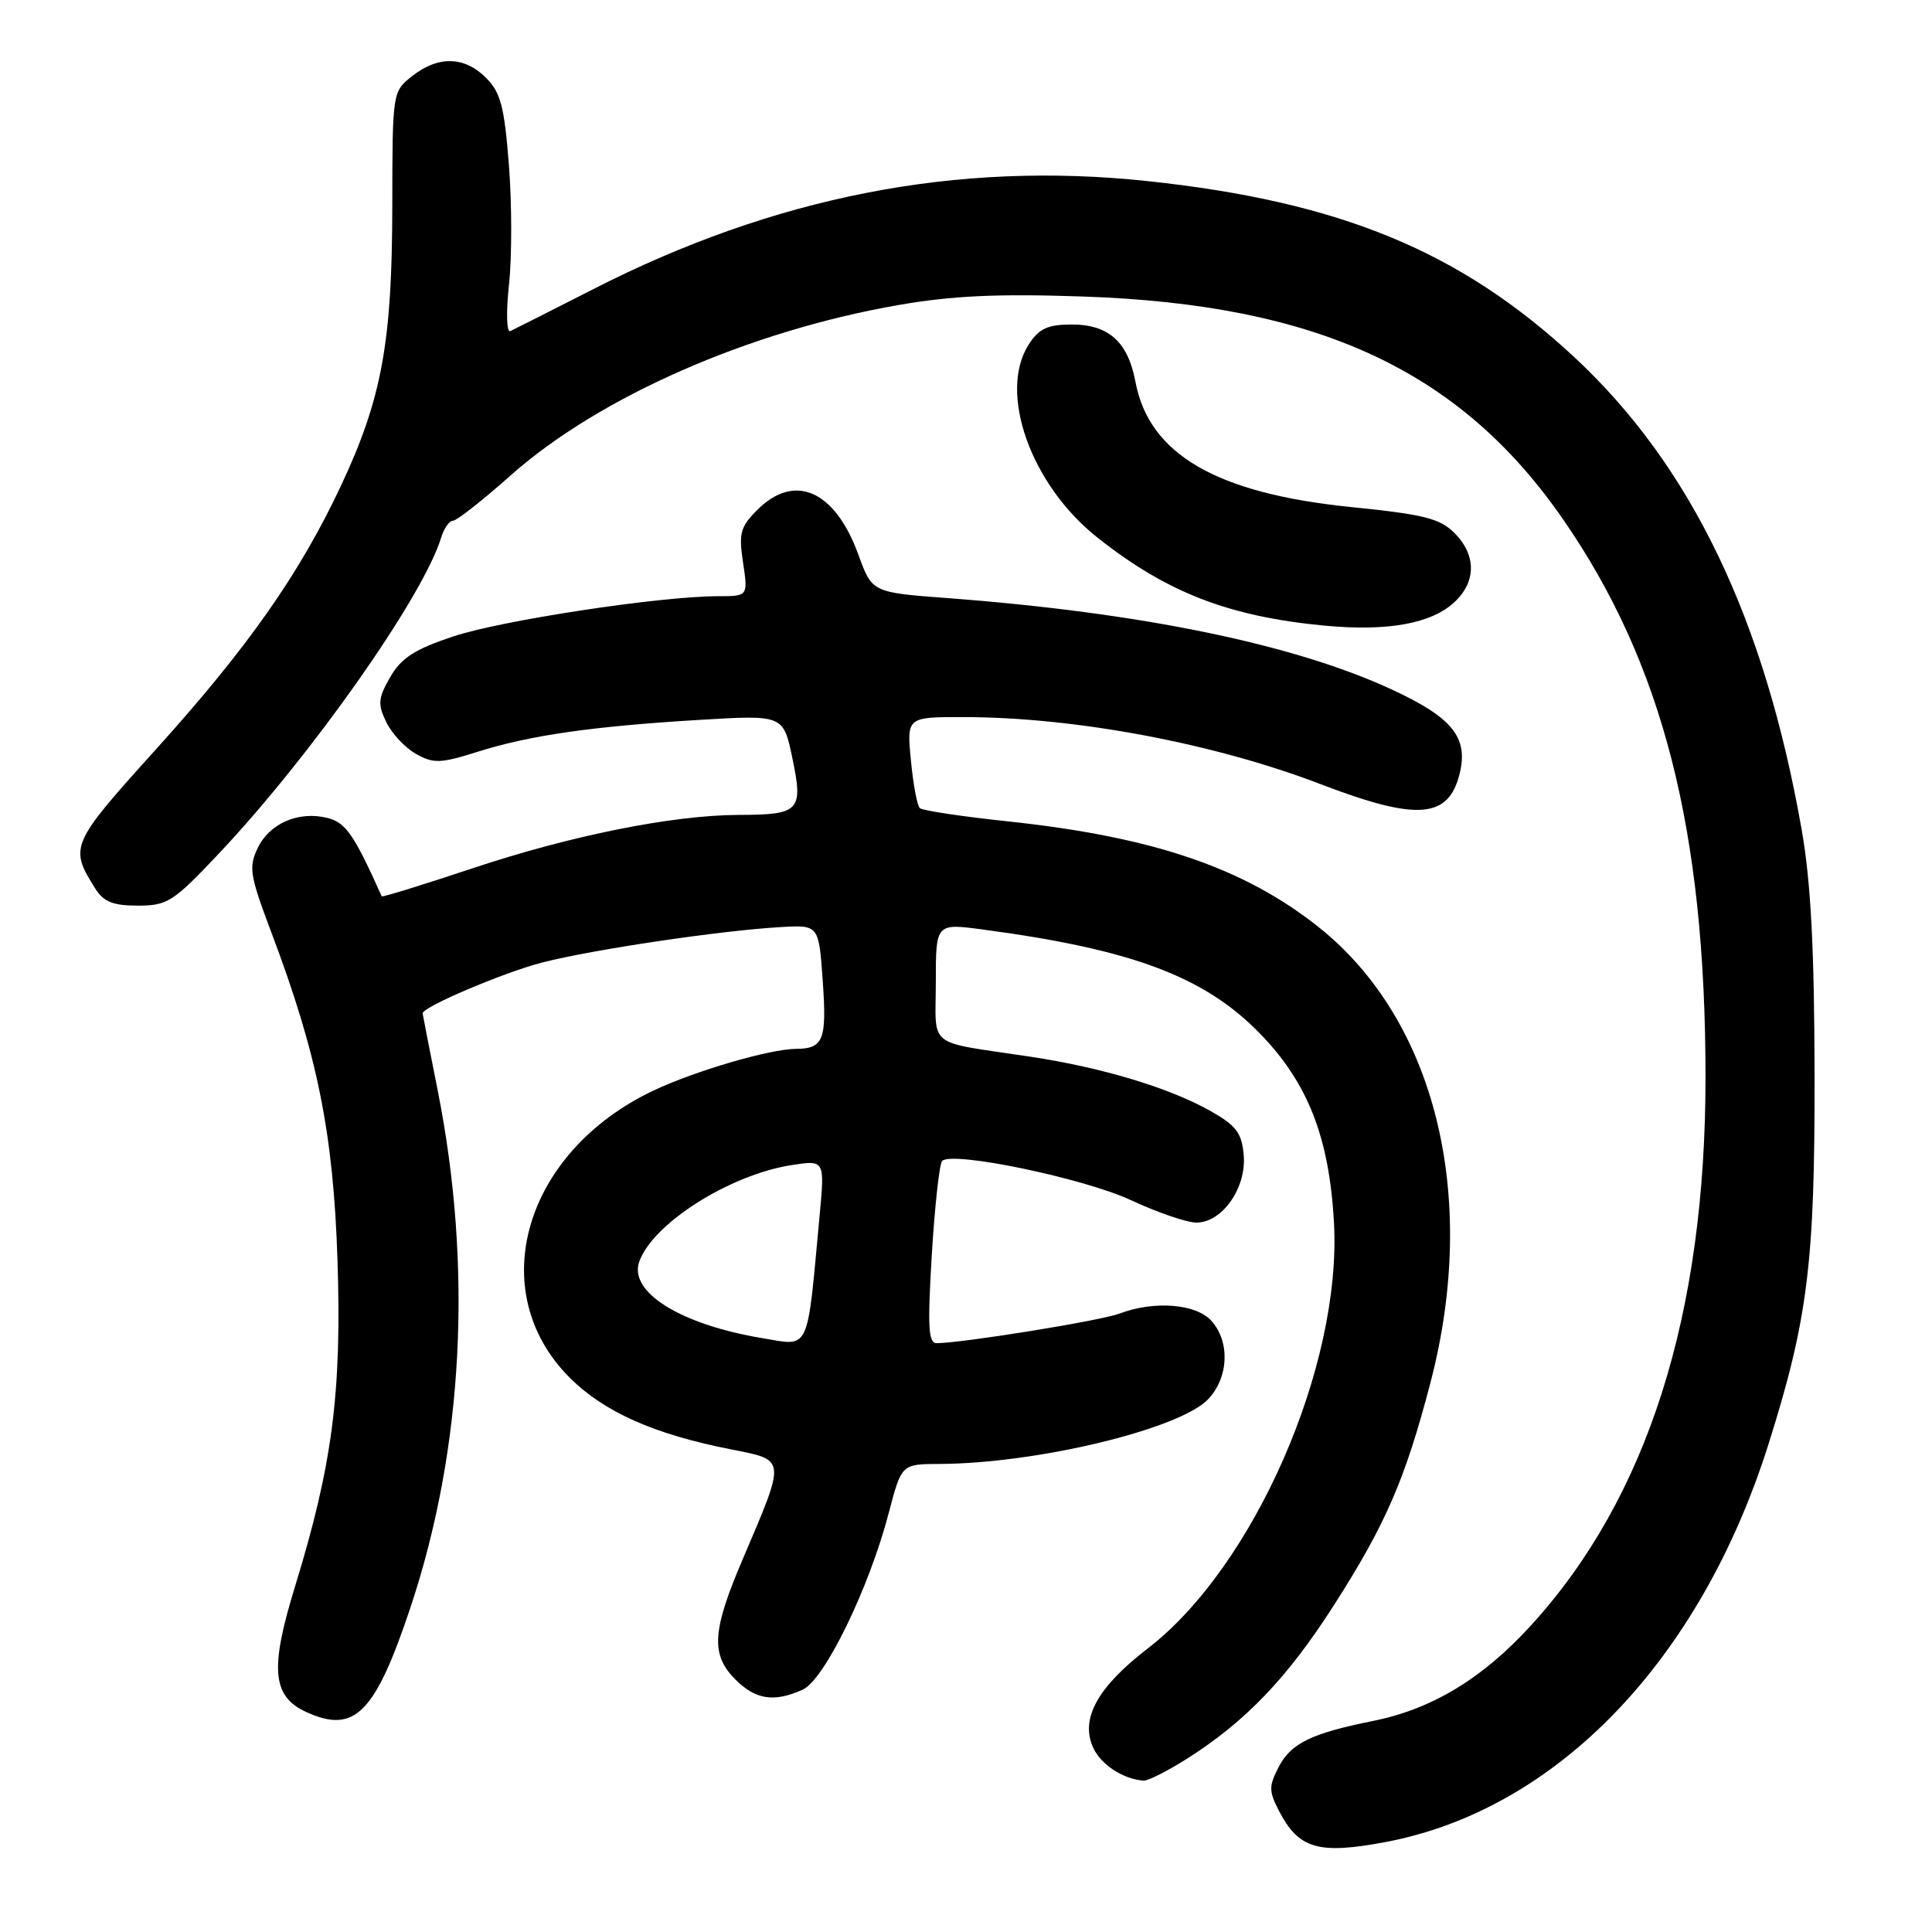 <?xml version="1.0" encoding="UTF-8" standalone="no"?>
<!DOCTYPE svg PUBLIC "-//W3C//DTD SVG 1.1//EN" "http://www.w3.org/Graphics/SVG/1.1/DTD/svg11.dtd" >
<svg xmlns="http://www.w3.org/2000/svg" xmlns:xlink="http://www.w3.org/1999/xlink" version="1.1" viewBox="0 0 256 256">
 <g >
 <path fill="currentColor"
d=" M 183.65 244.07 C 206.29 239.77 225.29 220.02 234.33 191.37 C 239.55 174.83 240.48 167.32 240.44 142.50 C 240.41 125.68 239.95 116.94 238.74 109.99 C 233.84 82.02 224.07 61.70 208.60 47.32 C 193.47 33.27 177.56 26.71 152.00 23.99 C 126.79 21.31 102.61 26.04 78.50 38.37 C 73.00 41.18 68.10 43.65 67.62 43.87 C 67.12 44.08 67.05 41.38 67.45 37.65 C 67.84 34.02 67.83 26.90 67.43 21.84 C 66.83 14.11 66.34 12.25 64.40 10.31 C 61.54 7.45 58.08 7.36 54.63 10.07 C 52.00 12.15 52.00 12.15 51.98 27.32 C 51.96 45.37 50.60 52.79 45.20 64.32 C 39.71 76.03 32.85 85.80 20.54 99.43 C 9.33 111.85 9.16 112.25 12.63 117.75 C 13.73 119.50 14.98 120.00 18.26 120.00 C 22.17 120.00 22.95 119.51 28.86 113.25 C 41.15 100.26 56.04 79.12 58.45 71.25 C 58.83 70.01 59.53 69.00 60.02 69.00 C 60.51 69.00 63.96 66.29 67.68 62.98 C 79.39 52.59 99.24 43.87 119.04 40.42 C 126.19 39.18 132.17 38.90 143.50 39.29 C 174.63 40.34 193.45 49.07 207.10 68.79 C 220.32 87.89 225.97 109.99 225.99 142.65 C 226.01 174.22 218.29 198.48 202.86 215.38 C 196.44 222.42 189.74 226.47 181.91 228.04 C 173.75 229.68 171.05 231.00 169.43 234.14 C 168.12 236.67 168.12 237.34 169.47 239.95 C 172.08 245.00 174.71 245.76 183.65 244.07 Z  M 157.30 233.03 C 165.06 228.10 170.59 222.33 176.77 212.67 C 183.61 201.98 186.21 195.99 189.56 183.14 C 195.97 158.55 190.22 135.18 174.73 122.85 C 164.83 114.98 152.78 110.88 133.50 108.83 C 127.45 108.19 122.22 107.40 121.88 107.08 C 121.53 106.76 121.00 103.91 120.70 100.75 C 120.14 95.00 120.14 95.00 127.82 95.02 C 142.59 95.05 160.93 98.51 175.00 103.91 C 187.73 108.79 191.91 108.49 193.39 102.59 C 194.61 97.73 192.50 95.10 184.37 91.34 C 171.36 85.33 151.08 81.17 125.53 79.25 C 115.56 78.50 115.56 78.50 113.74 73.50 C 110.65 64.98 105.30 62.61 100.35 67.56 C 98.10 69.81 97.87 70.65 98.46 74.56 C 99.12 79.00 99.12 79.00 95.15 79.00 C 87.49 79.00 66.43 82.20 60.03 84.34 C 54.93 86.04 53.18 87.18 51.71 89.71 C 50.10 92.51 50.03 93.29 51.18 95.68 C 51.91 97.19 53.68 99.09 55.11 99.89 C 57.44 101.20 58.34 101.17 63.27 99.62 C 70.21 97.43 78.42 96.25 92.65 95.39 C 103.80 94.72 103.80 94.72 105.00 100.49 C 106.45 107.46 105.97 107.96 97.88 107.98 C 89.11 108.01 75.60 110.72 62.60 115.06 C 56.05 117.24 50.65 118.91 50.58 118.77 C 46.91 110.58 45.81 108.99 43.38 108.38 C 39.58 107.43 35.72 109.09 34.15 112.36 C 32.93 114.91 33.10 115.98 35.92 123.45 C 42.07 139.73 44.17 150.13 44.72 167.00 C 45.29 184.58 44.04 194.13 39.09 210.23 C 35.73 221.12 36.06 224.80 40.60 226.86 C 46.99 229.78 49.70 227.05 54.39 212.99 C 61.40 191.95 62.66 167.93 58.00 144.50 C 56.90 139.00 56.01 134.40 56.00 134.27 C 55.99 133.43 66.70 128.87 71.80 127.55 C 78.46 125.83 95.46 123.30 103.50 122.84 C 108.50 122.56 108.50 122.56 109.02 130.03 C 109.57 137.81 109.11 138.96 105.46 138.98 C 101.97 139.01 92.09 141.90 86.60 144.50 C 69.44 152.62 64.04 171.09 75.48 182.54 C 80.05 187.10 86.67 190.05 96.87 192.05 C 104.21 193.50 104.17 193.11 98.44 206.54 C 94.34 216.12 94.15 219.24 97.45 222.55 C 100.14 225.23 102.59 225.60 106.37 223.88 C 109.26 222.56 115.15 210.47 117.77 200.45 C 119.46 194.00 119.46 194.00 124.48 193.98 C 137.42 193.93 156.38 189.35 160.11 185.38 C 162.82 182.50 163.00 177.76 160.51 175.01 C 158.47 172.75 152.93 172.32 148.36 174.05 C 145.91 174.99 127.72 177.93 124.13 177.98 C 123.01 178.00 122.89 175.88 123.47 166.25 C 123.86 159.79 124.48 154.20 124.84 153.83 C 126.17 152.49 143.59 156.11 149.86 159.03 C 153.36 160.66 157.27 162.00 158.54 162.00 C 161.94 162.00 165.17 157.41 164.80 153.08 C 164.55 150.14 163.83 149.17 160.50 147.27 C 155.05 144.17 146.06 141.45 136.48 140.01 C 122.56 137.91 124.00 139.04 124.00 130.15 C 124.00 122.33 124.00 122.33 130.25 123.17 C 150.02 125.80 159.60 129.40 166.94 136.94 C 173.30 143.47 176.14 150.72 176.76 162.04 C 177.79 181.01 166.15 207.61 152.07 218.44 C 145.41 223.57 143.11 227.75 144.85 231.57 C 145.88 233.84 148.86 235.77 151.55 235.94 C 152.13 235.97 154.72 234.66 157.30 233.03 Z  M 192.75 79.76 C 195.63 77.06 195.62 73.53 192.72 70.62 C 190.78 68.69 188.67 68.16 178.97 67.18 C 161.16 65.37 152.25 60.19 150.45 50.58 C 149.46 45.30 146.91 43.00 142.02 43.00 C 138.86 43.00 137.70 43.52 136.36 45.57 C 132.20 51.92 136.54 64.22 145.44 71.25 C 154.63 78.52 162.81 81.69 175.50 82.90 C 183.87 83.69 189.69 82.64 192.75 79.76 Z  M 101.00 177.31 C 90.19 175.51 83.29 171.22 84.70 167.19 C 86.47 162.13 96.68 155.66 104.89 154.38 C 109.29 153.70 109.29 153.70 108.60 161.10 C 106.90 179.44 107.40 178.38 101.00 177.31 Z "/>
</g>
</svg>